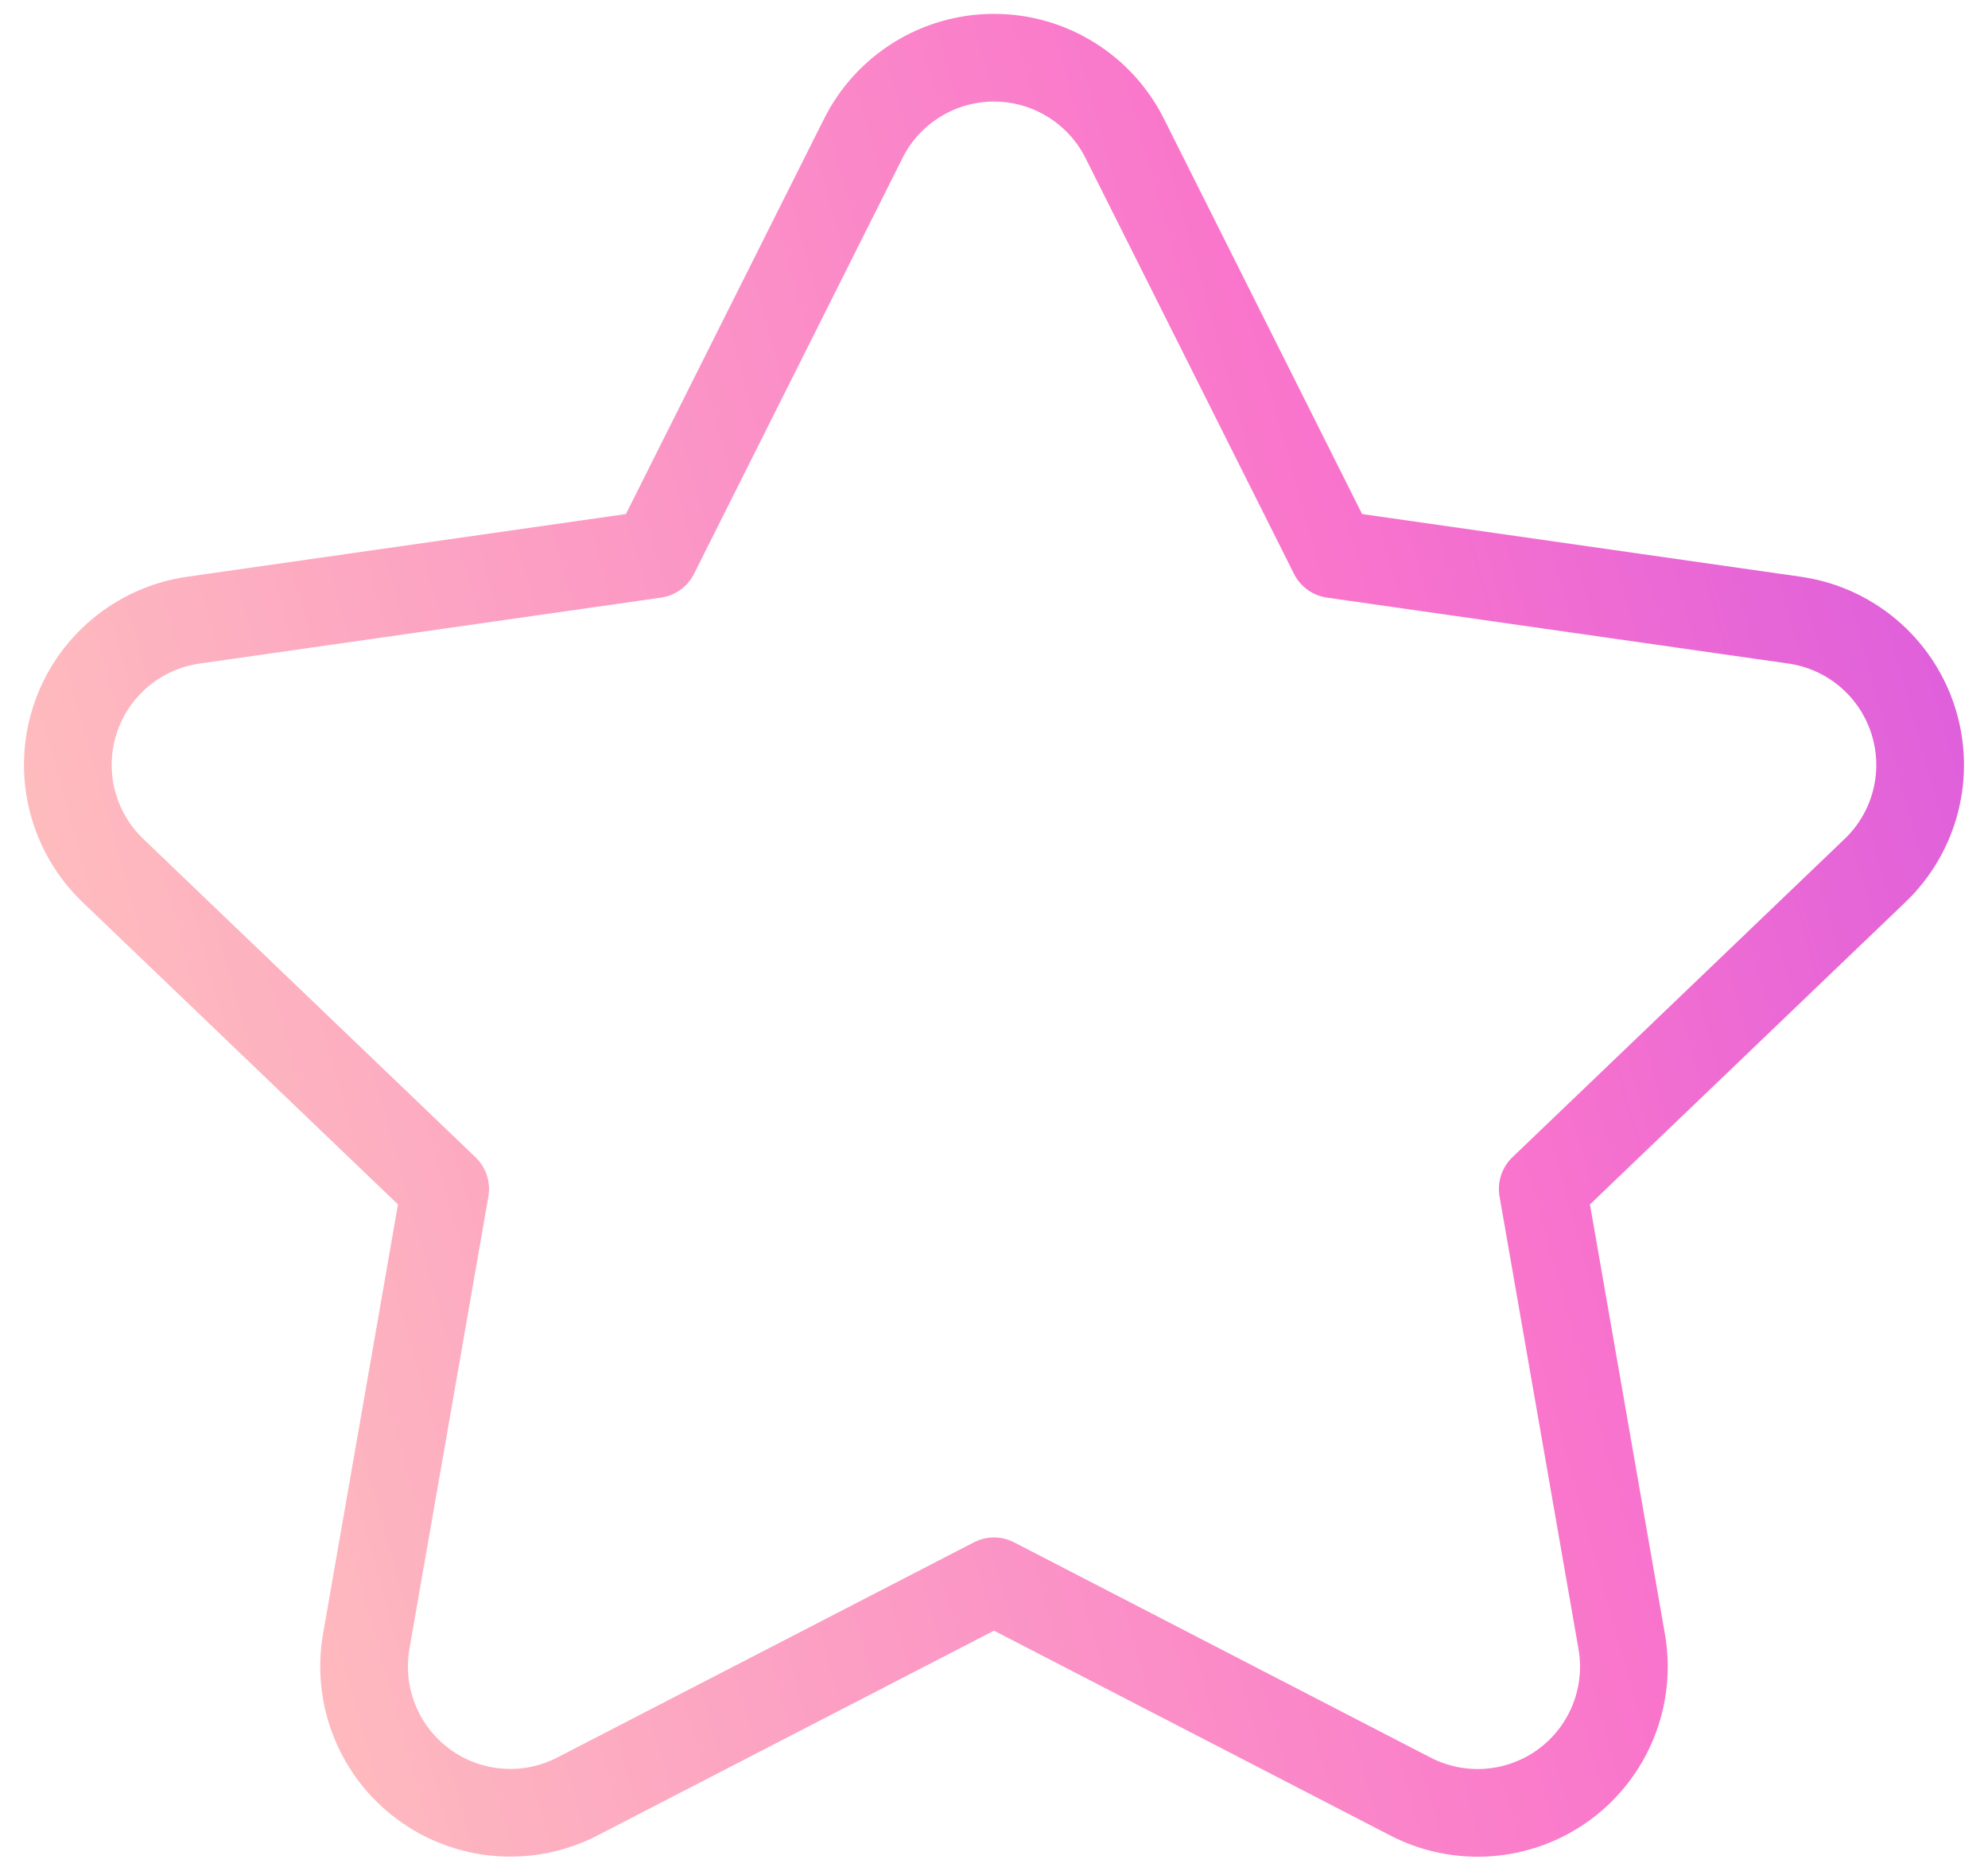 <svg width="34" height="32" viewBox="0 0 34 32" fill="none" xmlns="http://www.w3.org/2000/svg">
<path fill-rule="evenodd" clip-rule="evenodd" d="M9.885 30.721C9.04 31.162 8.018 31.085 7.249 30.521C6.48 29.957 6.099 29.005 6.265 28.067L7.614 20.335L1.935 14.893C1.241 14.231 0.987 13.23 1.28 12.317C1.574 11.404 2.364 10.739 3.314 10.606L11.199 9.479L14.759 2.378C15.181 1.526 16.049 0.987 17 0.987C17.95 0.987 18.819 1.526 19.241 2.378L22.801 9.479L30.686 10.606C31.636 10.739 32.425 11.404 32.719 12.317C33.013 13.23 32.759 14.231 32.064 14.893L26.385 20.335L27.734 28.068C27.901 29.007 27.52 29.959 26.751 30.523C25.982 31.086 24.96 31.164 24.114 30.723L17 27.046L9.885 30.721Z" stroke="url(#paint0_linear_650_3205)" stroke-width="1.5" stroke-linecap="round" stroke-linejoin="round"/>
<defs>
<linearGradient id="paint0_linear_650_3205" x1="43.803" y1="0.987" x2="-3.87" y2="14.271" gradientUnits="userSpaceOnUse">
<stop stop-color="#BB44F0"/>
<stop offset="0.451" stop-color="#F974CC"/>
<stop offset="1" stop-color="#FFC9BB"/>
</linearGradient>
</defs>
</svg>
